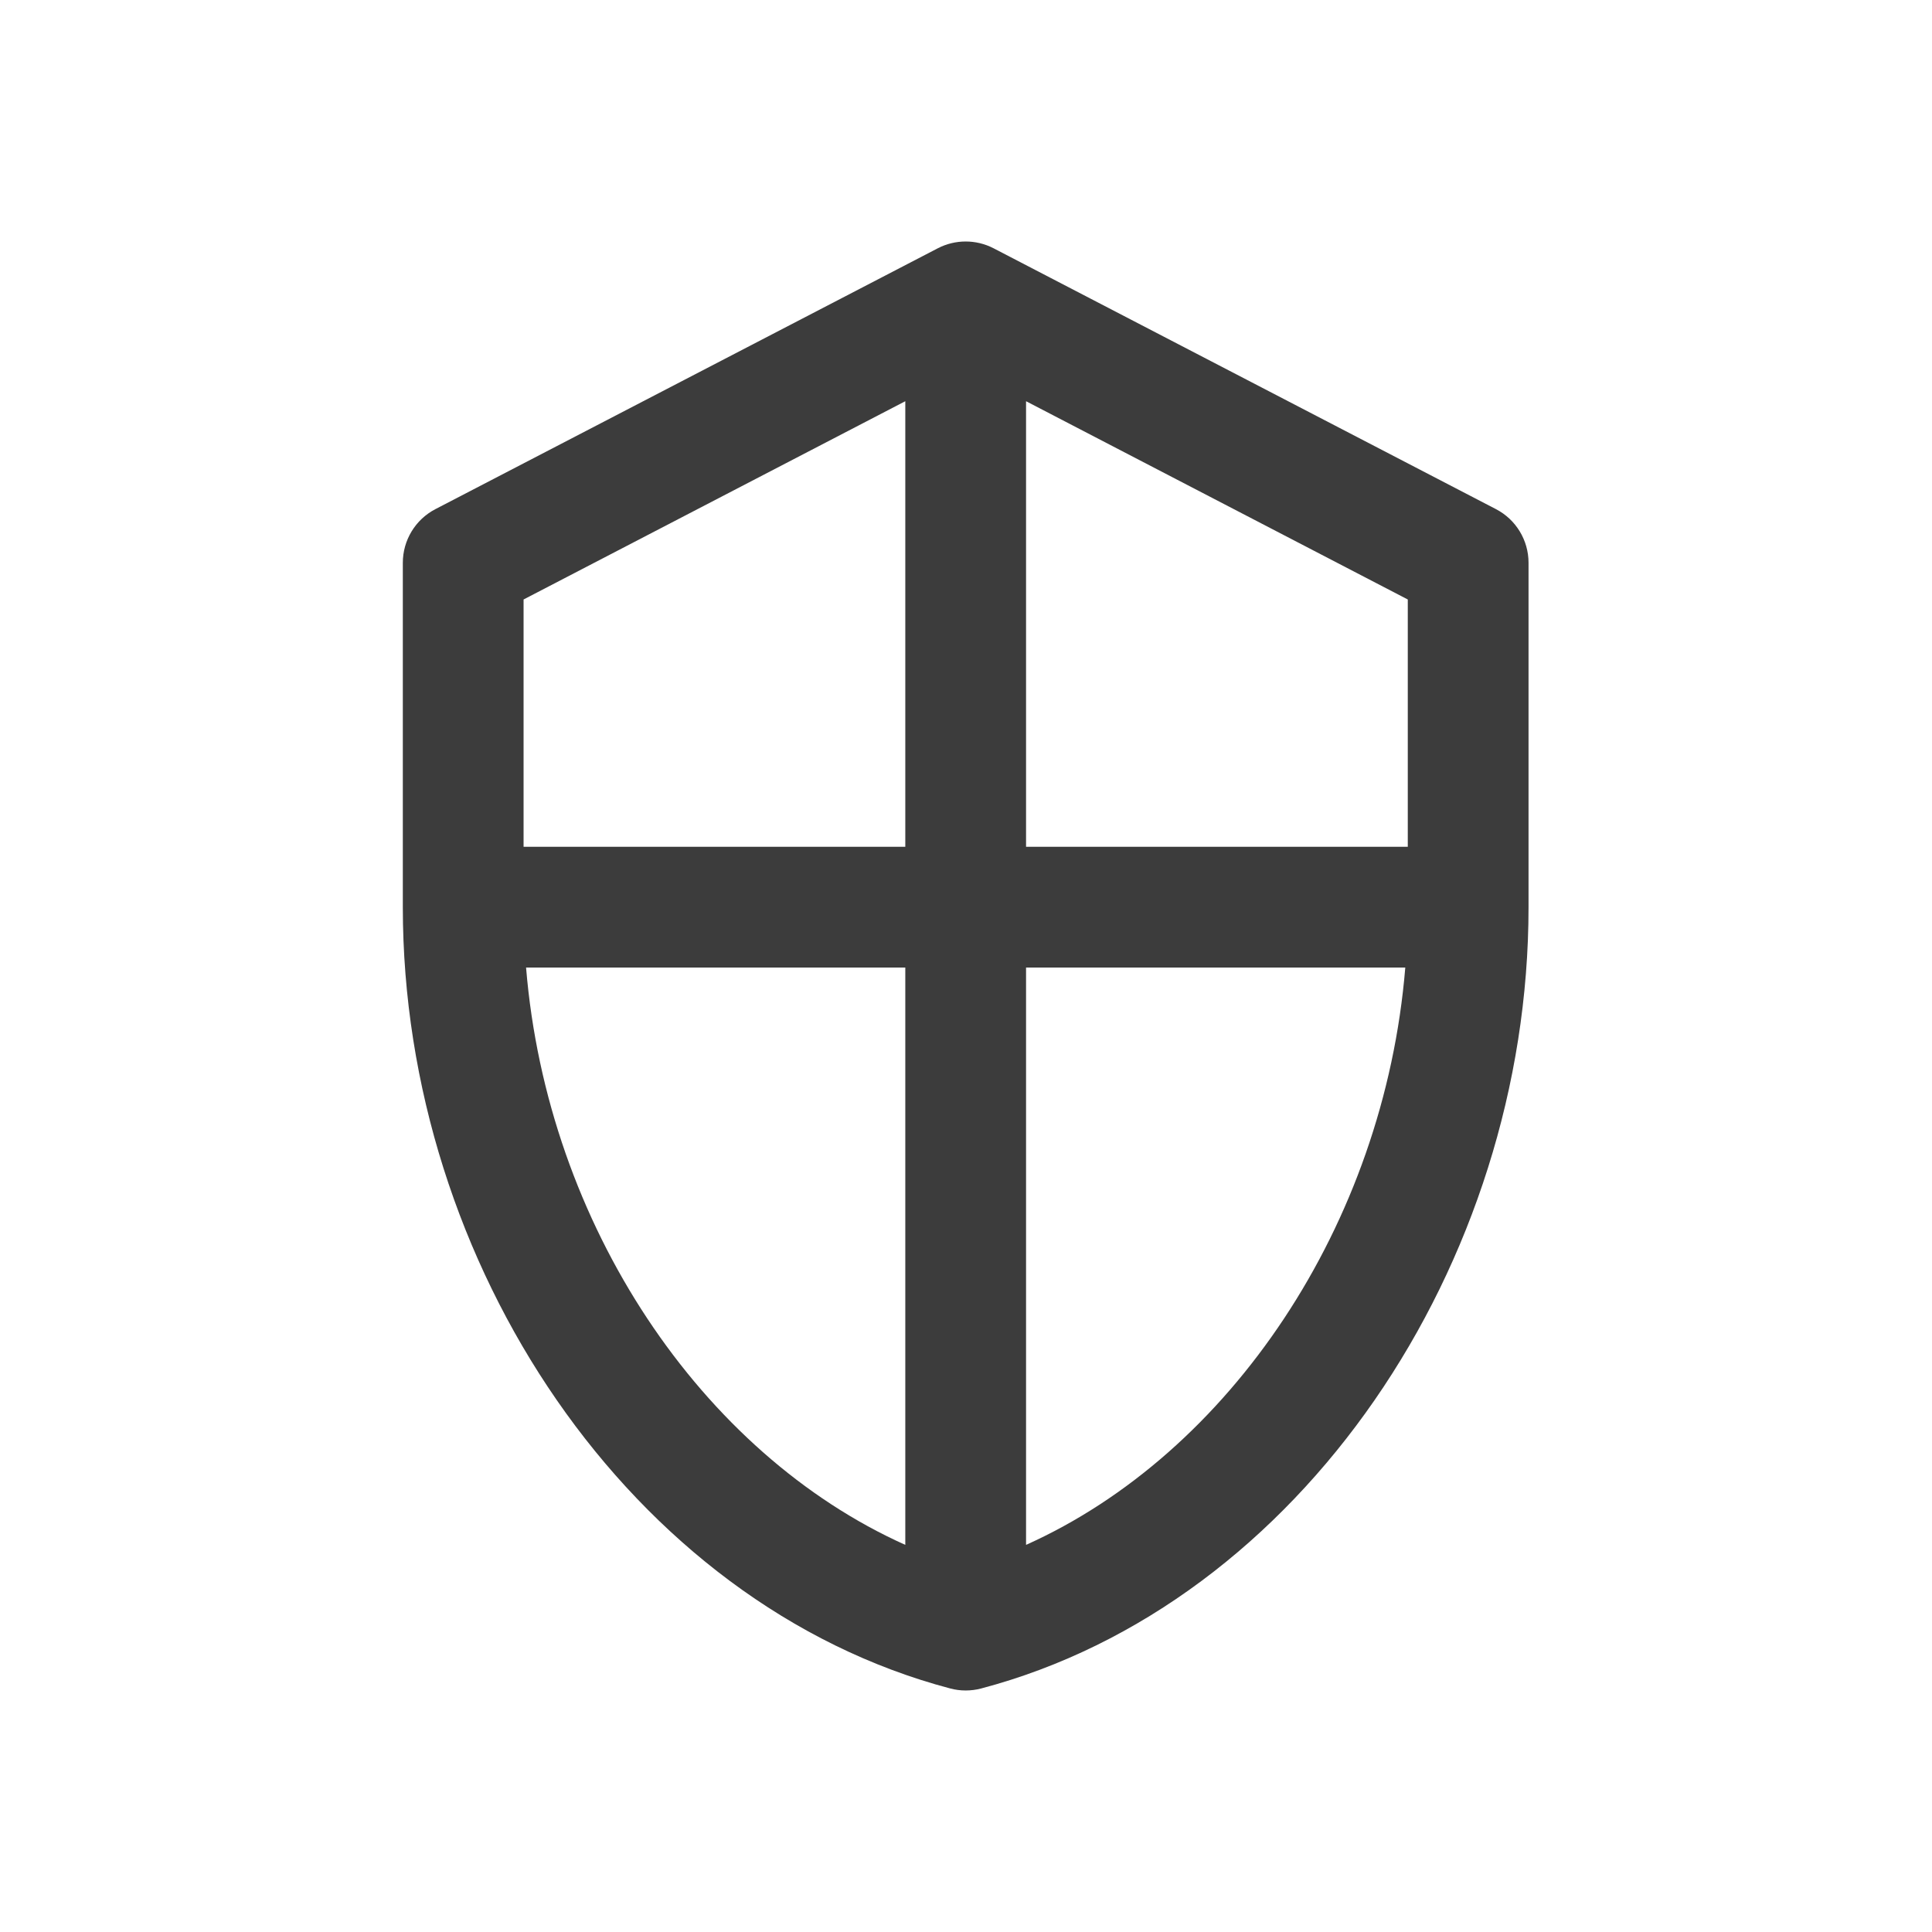 <svg width="24" height="24" viewBox="0 0 24 24" fill="none" xmlns="http://www.w3.org/2000/svg">
<path fill-rule="evenodd" clip-rule="evenodd" d="M11.65 3.084C11.867 2.972 12.125 2.972 12.342 3.084L18.584 6.325C18.832 6.454 18.988 6.711 18.988 6.991V11.269C18.988 15.706 16.155 19.927 12.188 20.975C12.062 21.008 11.93 21.008 11.805 20.975C7.837 19.927 5.004 15.706 5.004 11.269V6.991C5.004 6.711 5.16 6.454 5.408 6.325L11.65 3.084ZM6.504 7.447V10.519H11.246V4.984L6.504 7.447ZM12.746 4.984V10.519H17.488V7.447L12.746 4.984ZM17.457 12.019H12.746V19.191C15.276 18.056 17.194 15.216 17.457 12.019ZM11.246 19.191C8.716 18.056 6.798 15.216 6.535 12.019H11.246V19.191Z" fill="#3C3C3C"/>
</svg>
